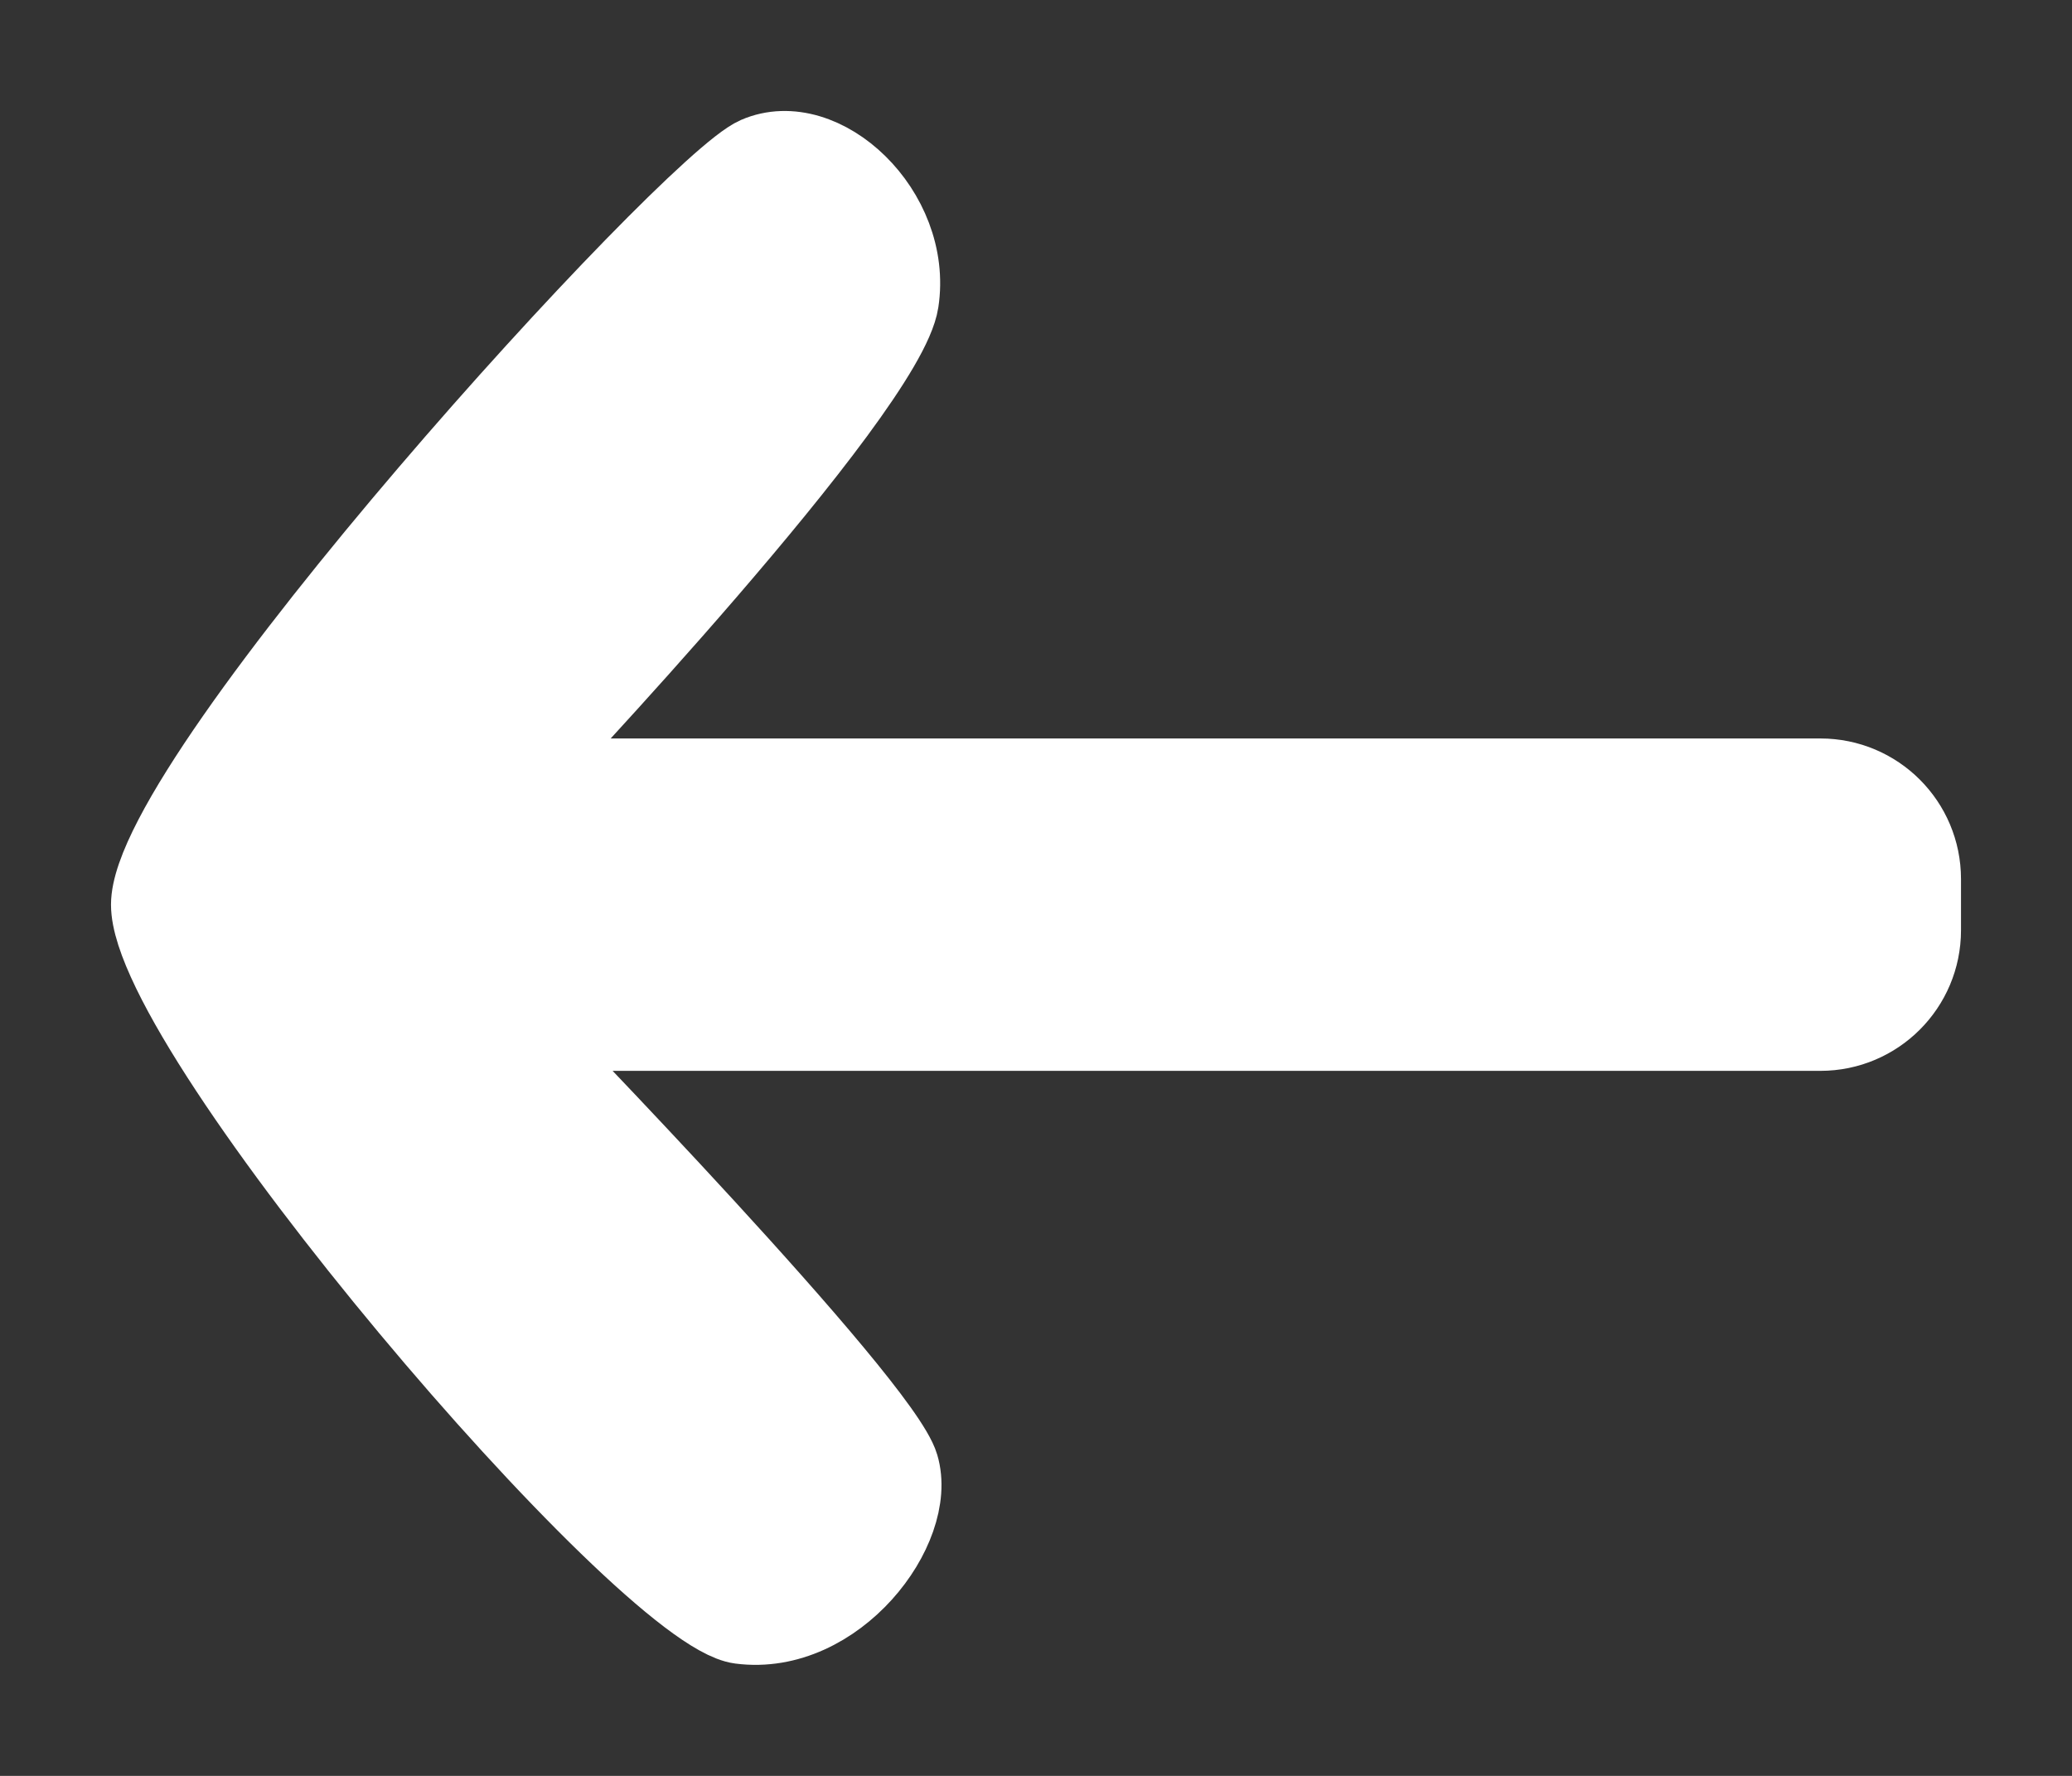 <svg width="14" height="12" viewBox="0 0 14 12" fill="none" xmlns="http://www.w3.org/2000/svg">
<rect x="0" y="0" width="14" height="12" fill="#333333" stroke="none"/>
<path fill-rule="evenodd" clip-rule="evenodd" d="M13 6.286C13 6.672 12.687 6.986 12.3 6.986L3.553 6.986C3.553 6.986 5.965 9.468 6.093 9.901C6.222 10.333 5.656 11.079 5 10.993C4.344 10.908 1 6.986 1 6.113C1 5.24 4.648 1.239 5.106 1.04C5.565 0.84 6.187 1.422 6.093 2.039C6 2.657 3.553 5.24 3.553 5.24L12.3 5.24C12.687 5.24 13 5.553 13 5.94V6.286Z" fill="white" stroke="white" stroke-width="0.5" stroke-linecap="round" stroke-linejoin="round"/>
</svg>
